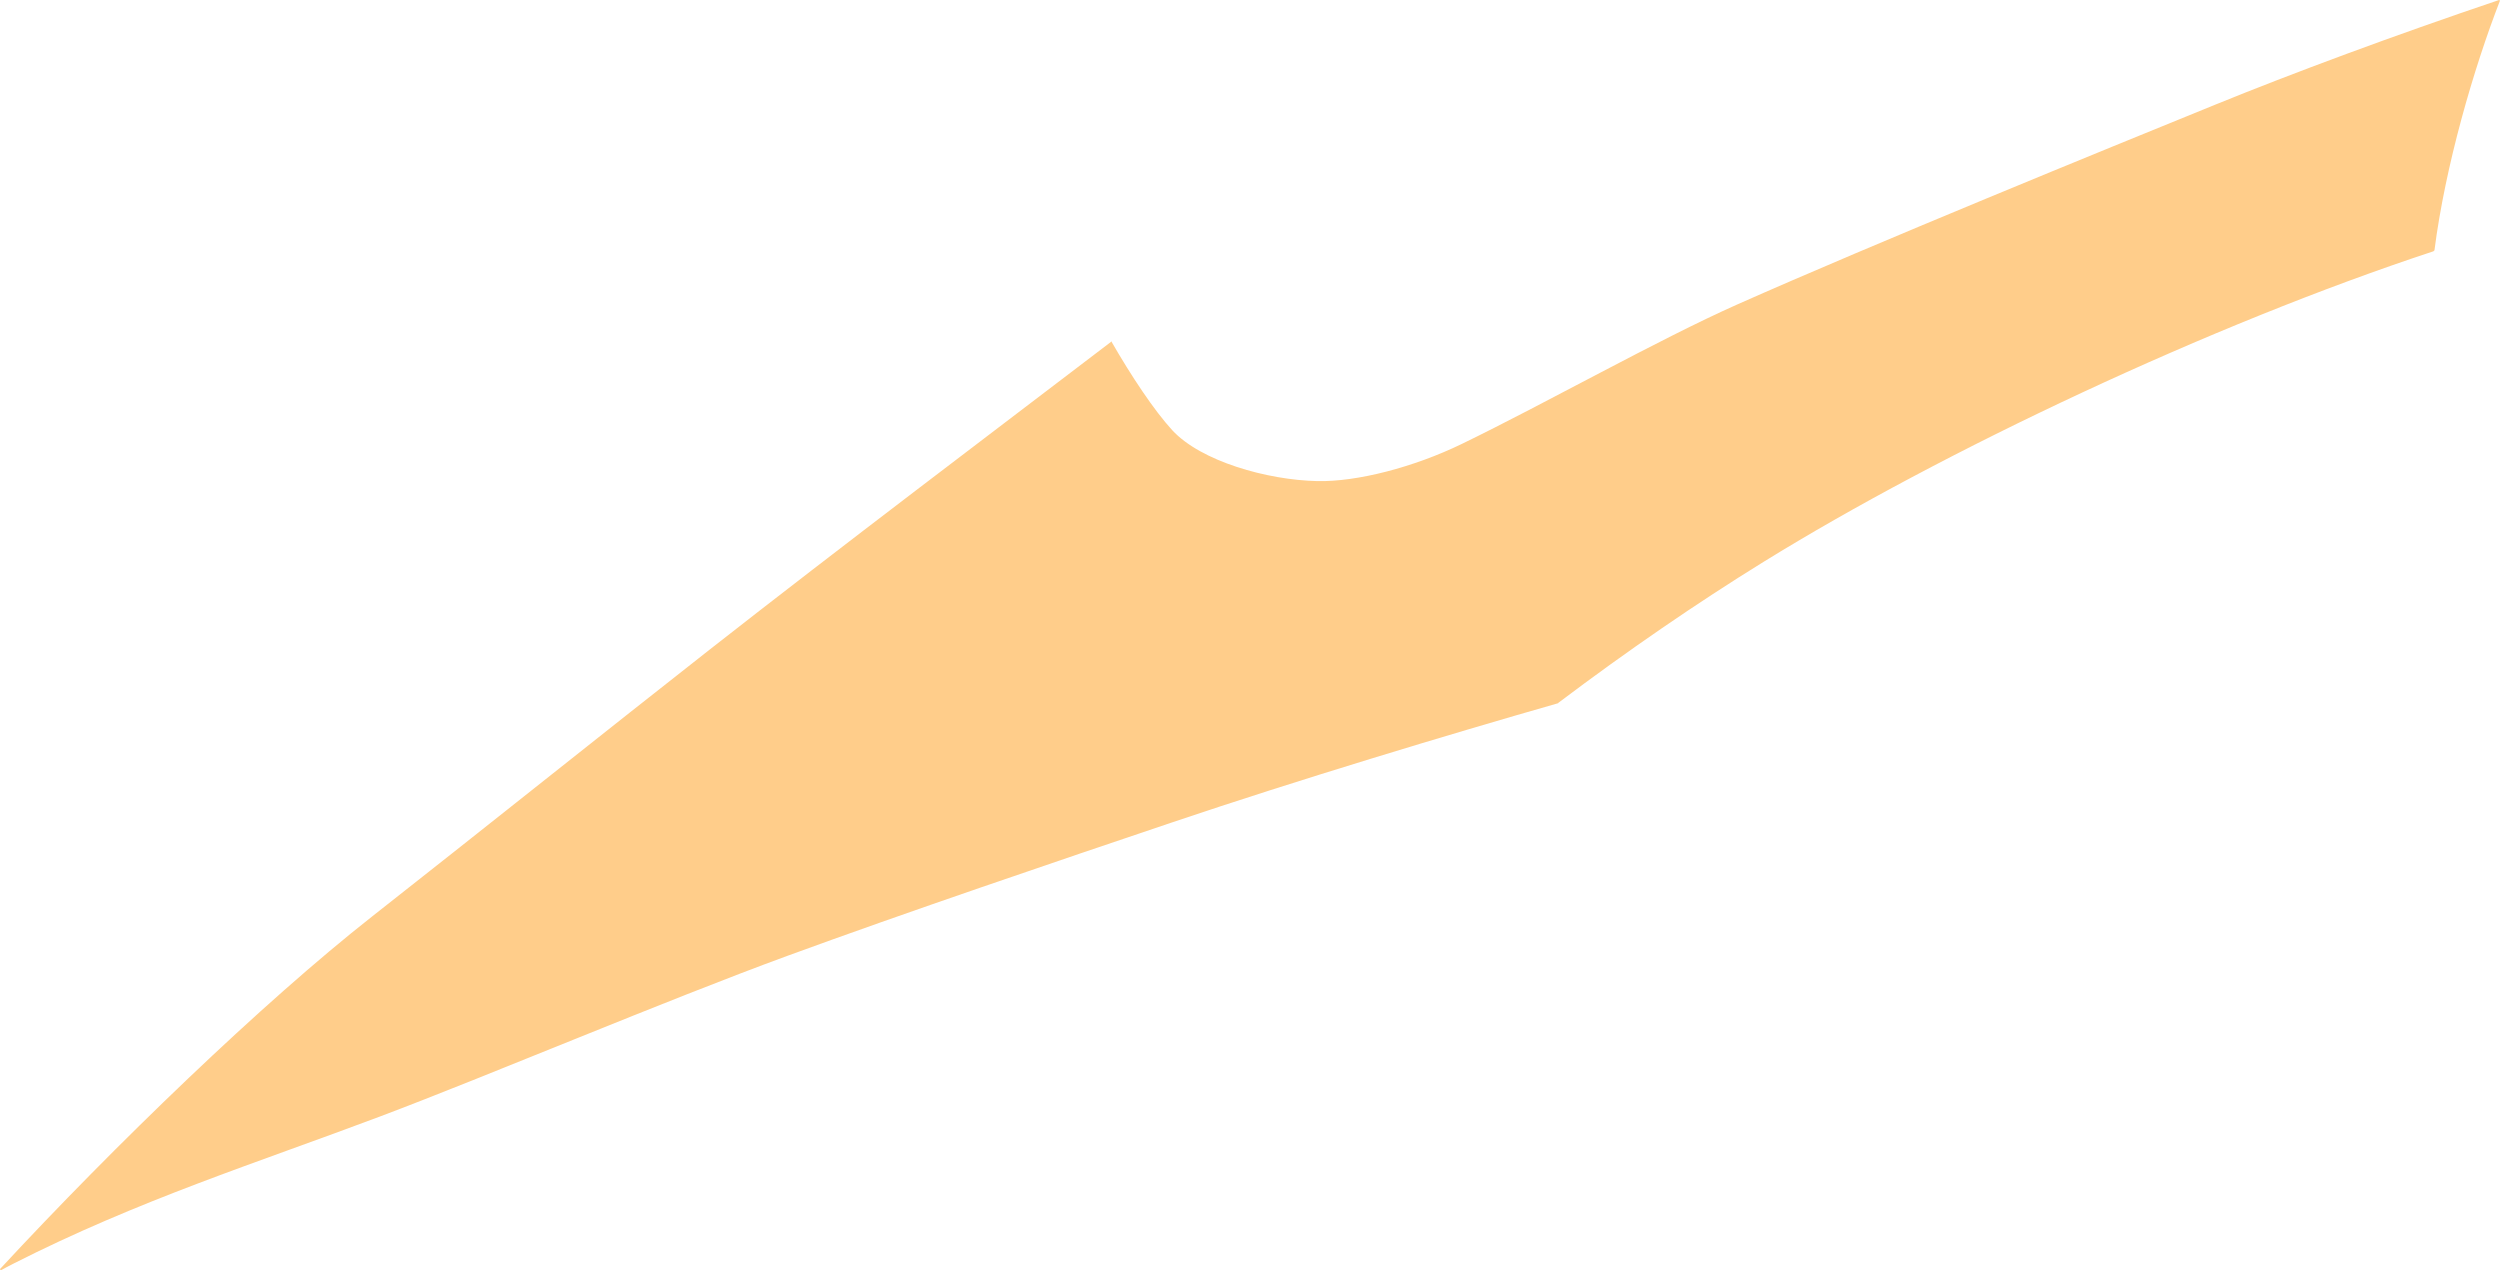 <?xml version="1.0" encoding="iso-8859-1"?>
<!-- Generator: Adobe Illustrator 16.0.0, SVG Export Plug-In . SVG Version: 6.00 Build 0)  -->
<!DOCTYPE svg PUBLIC "-//W3C//DTD SVG 1.1//EN" "http://www.w3.org/Graphics/SVG/1.1/DTD/svg11.dtd">
<svg version="1.1" id="Layer_1" xmlns="http://www.w3.org/2000/svg" xmlns:xlink="http://www.w3.org/1999/xlink" x="0px" y="0px"
	 width="45.422px" height="23.082px" viewBox="0 0 45.422 23.082" style="enable-background:new 0 0 45.422 23.082;"
	 xml:space="preserve">
<path style="fill:#FFCD8A;" d="M45.422,0.01c-0.479,1.234-0.995,3.005-1.191,4.538l-0.019,0.018
	c-4.047,1.333-8.921,3.633-12.173,5.644c-1.211,0.749-2.463,1.607-3.729,2.562l0.002,0.004c-1.995,0.57-4.738,1.397-7.016,2.166
	c-2.063,0.695-4.845,1.639-6.983,2.422c-2.243,0.822-5.405,2.166-7.41,2.922c-2.228,0.839-4.393,1.521-6.669,2.678
	C0.163,23,0.088,23.039,0.012,23.082L0,23.057c2.085-2.25,4.767-4.838,6.761-6.406c2.021-1.588,4.297-3.409,6.128-4.845
	c2.372-1.86,5.212-4.005,7.314-5.608L20.19,6.2c0.365,0.635,0.779,1.257,1.107,1.615c0.52,0.566,1.729,0.907,2.636,0.926
	c0.721,0.016,1.752-0.251,2.624-0.674c1.518-0.736,3.577-1.899,5-2.532c2.54-1.128,6.667-2.809,8.693-3.634
	c1.4-0.57,3.233-1.252,5.155-1.901L45.422,0.01z"/>
</svg>
